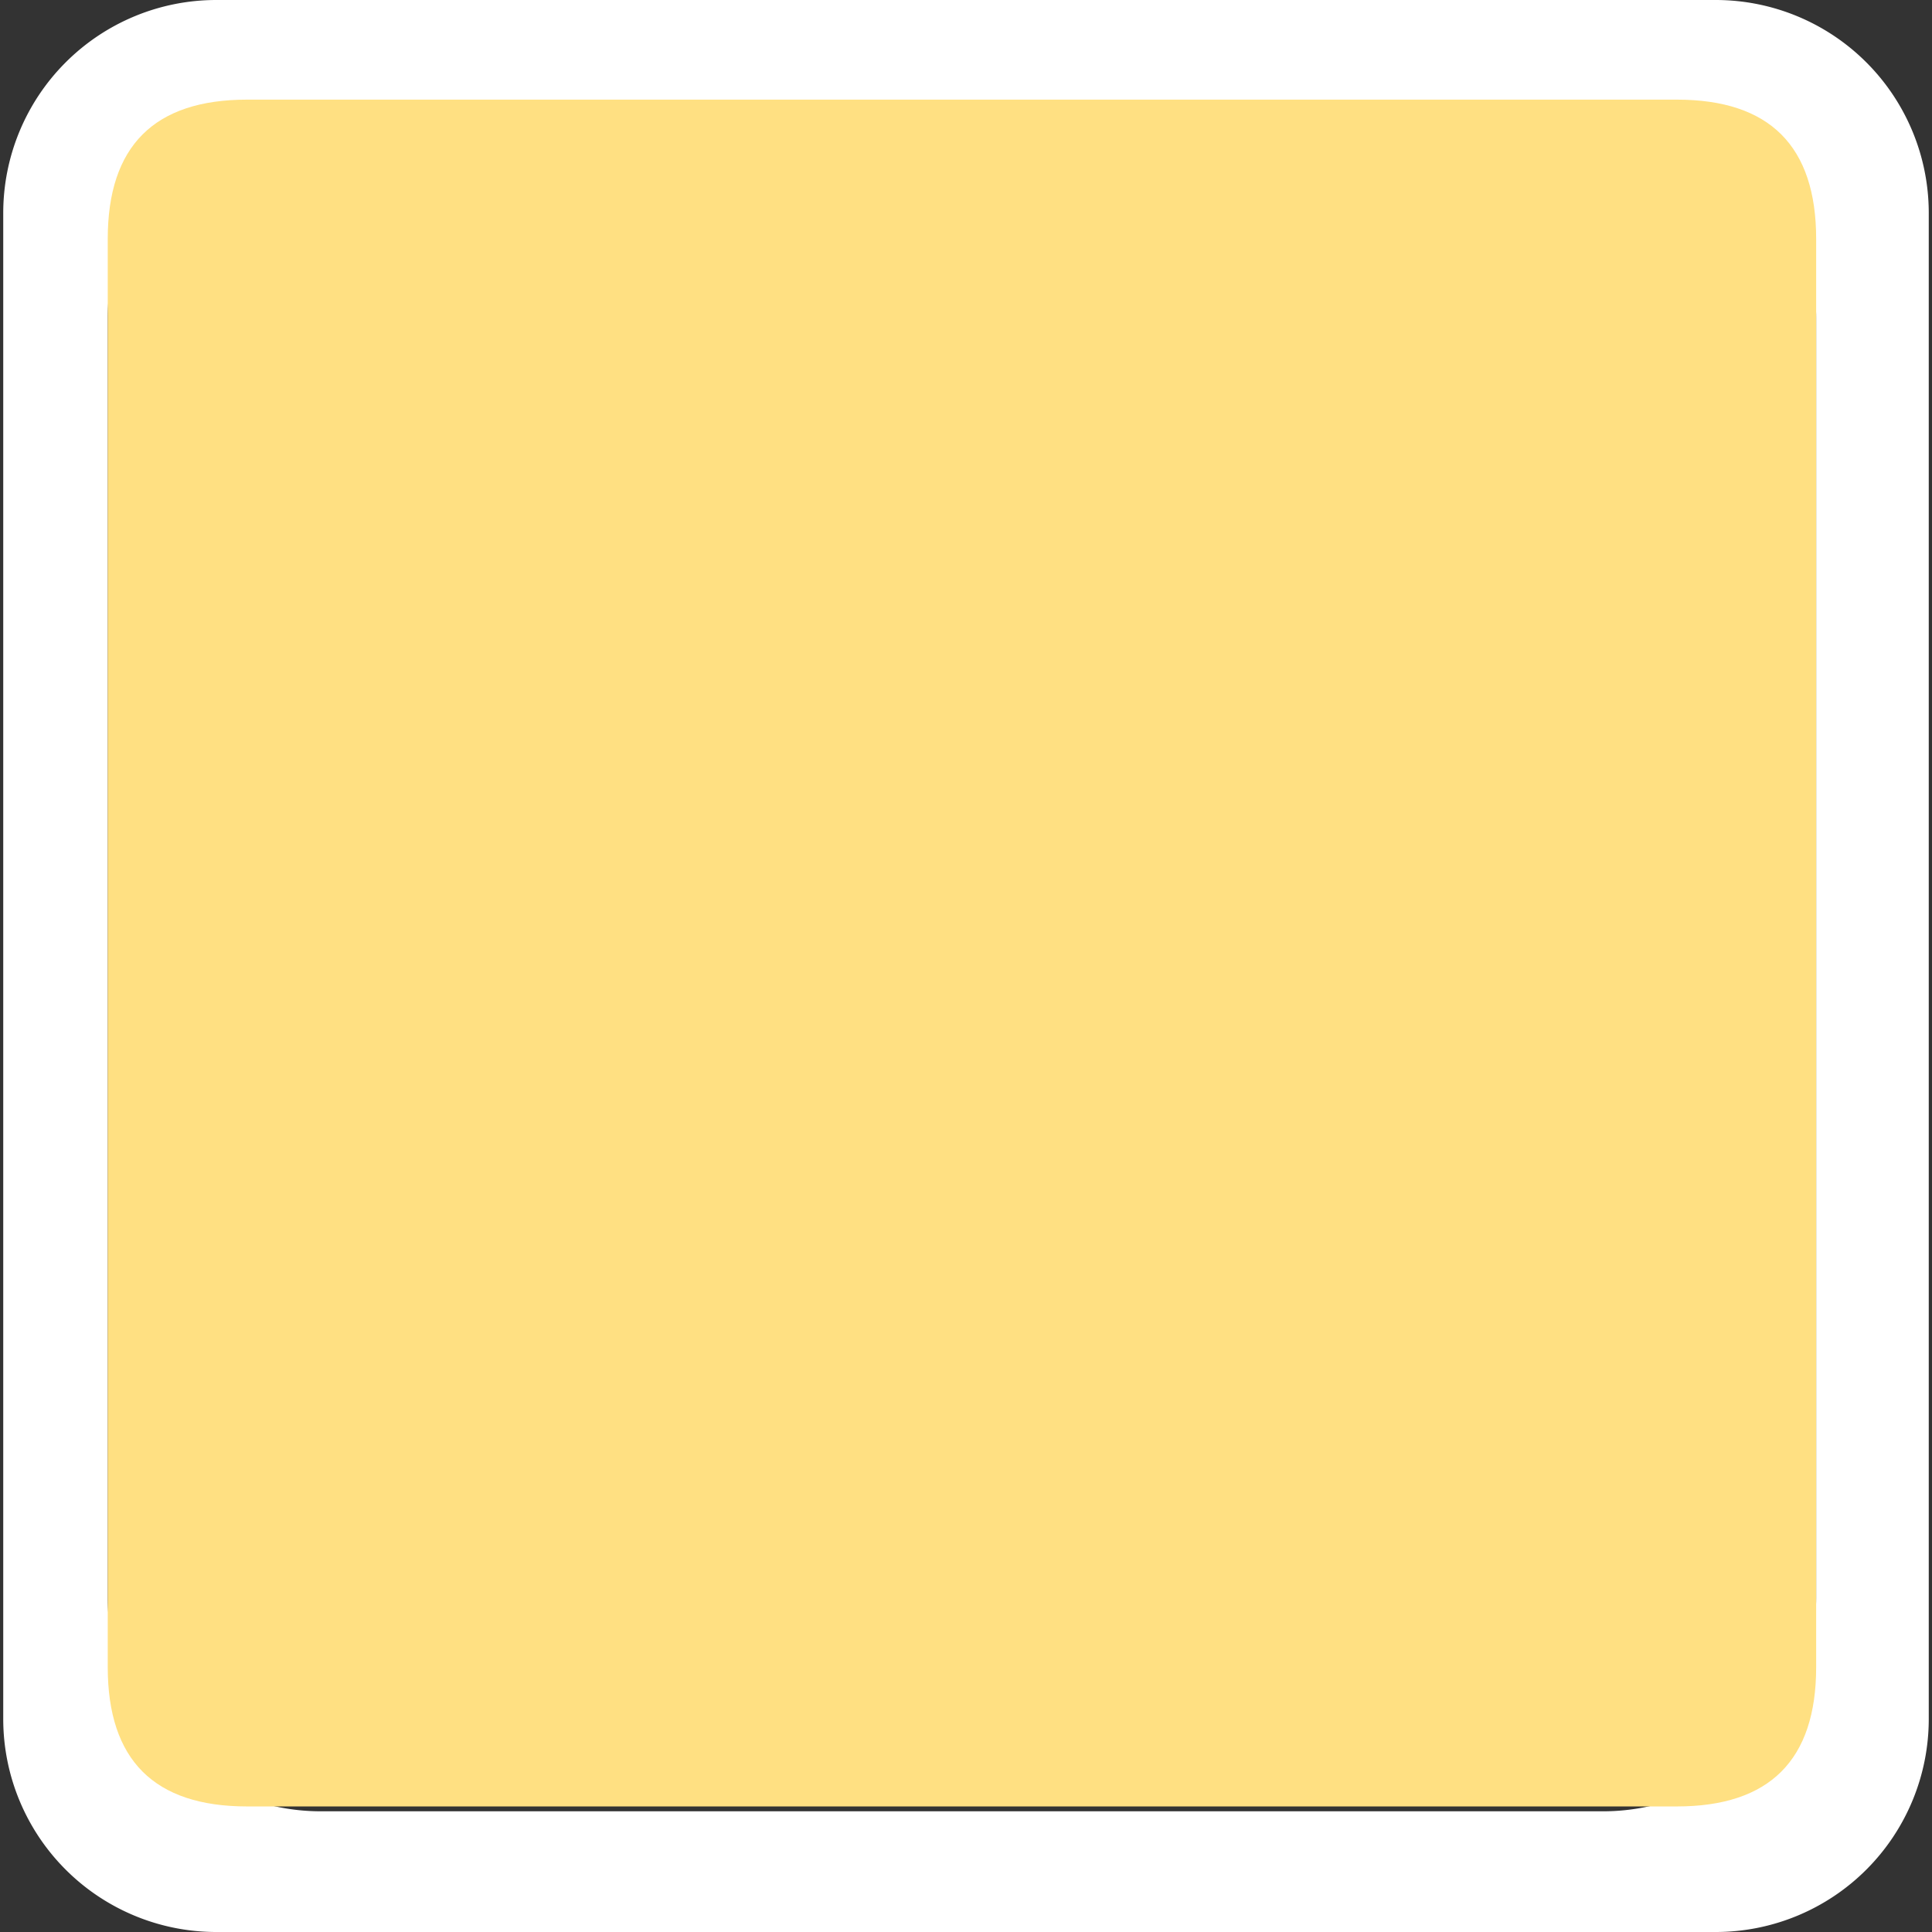<?xml version="1.0" standalone="no"?><!DOCTYPE svg PUBLIC "-//W3C//DTD SVG 1.1//EN" "http://www.w3.org/Graphics/SVG/1.1/DTD/svg11.dtd"><svg t="1610247423042" class="icon" viewBox="0 0 1024 1024" version="1.1" xmlns="http://www.w3.org/2000/svg" p-id="3288" xmlns:xlink="http://www.w3.org/1999/xlink" width="200" height="200"><rect x="0" y="0" width="1024" height="1024" fill="#333333" stroke="none"/><defs><style type="text/css"></style></defs><path d="M1.717 112.919v798.162a112.919 112.919 0 0 0 112.919 112.919h794.727a112.919 112.919 0 0 0 112.919-112.919V112.919A112.919 112.919 0 0 0 909.364 0H114.636A112.919 112.919 0 0 0 1.717 112.919z m847.966 847.108H170.023a112.919 112.919 0 0 1-112.919-112.919V168.305a112.919 112.919 0 0 1 112.919-112.919h679.661a112.919 112.919 0 0 1 112.919 112.919v678.803a112.919 112.919 0 0 1-112.919 112.919z" fill="#ffffff" p-id="3289" data-spm-anchor-id="a313x.7781069.0.i24" class="selected"></path><path d="M57.104 52.81m73.848 0l757.803 0q73.848 0 73.848 73.848l0 756.944q0 73.848-73.848 73.848l-757.803 0q-73.848 0-73.848-73.848l0-756.944q0-73.848 73.848-73.848Z" fill="#ffe082" p-id="3290" data-spm-anchor-id="a313x.7781069.0.i23" class=""></path></svg>